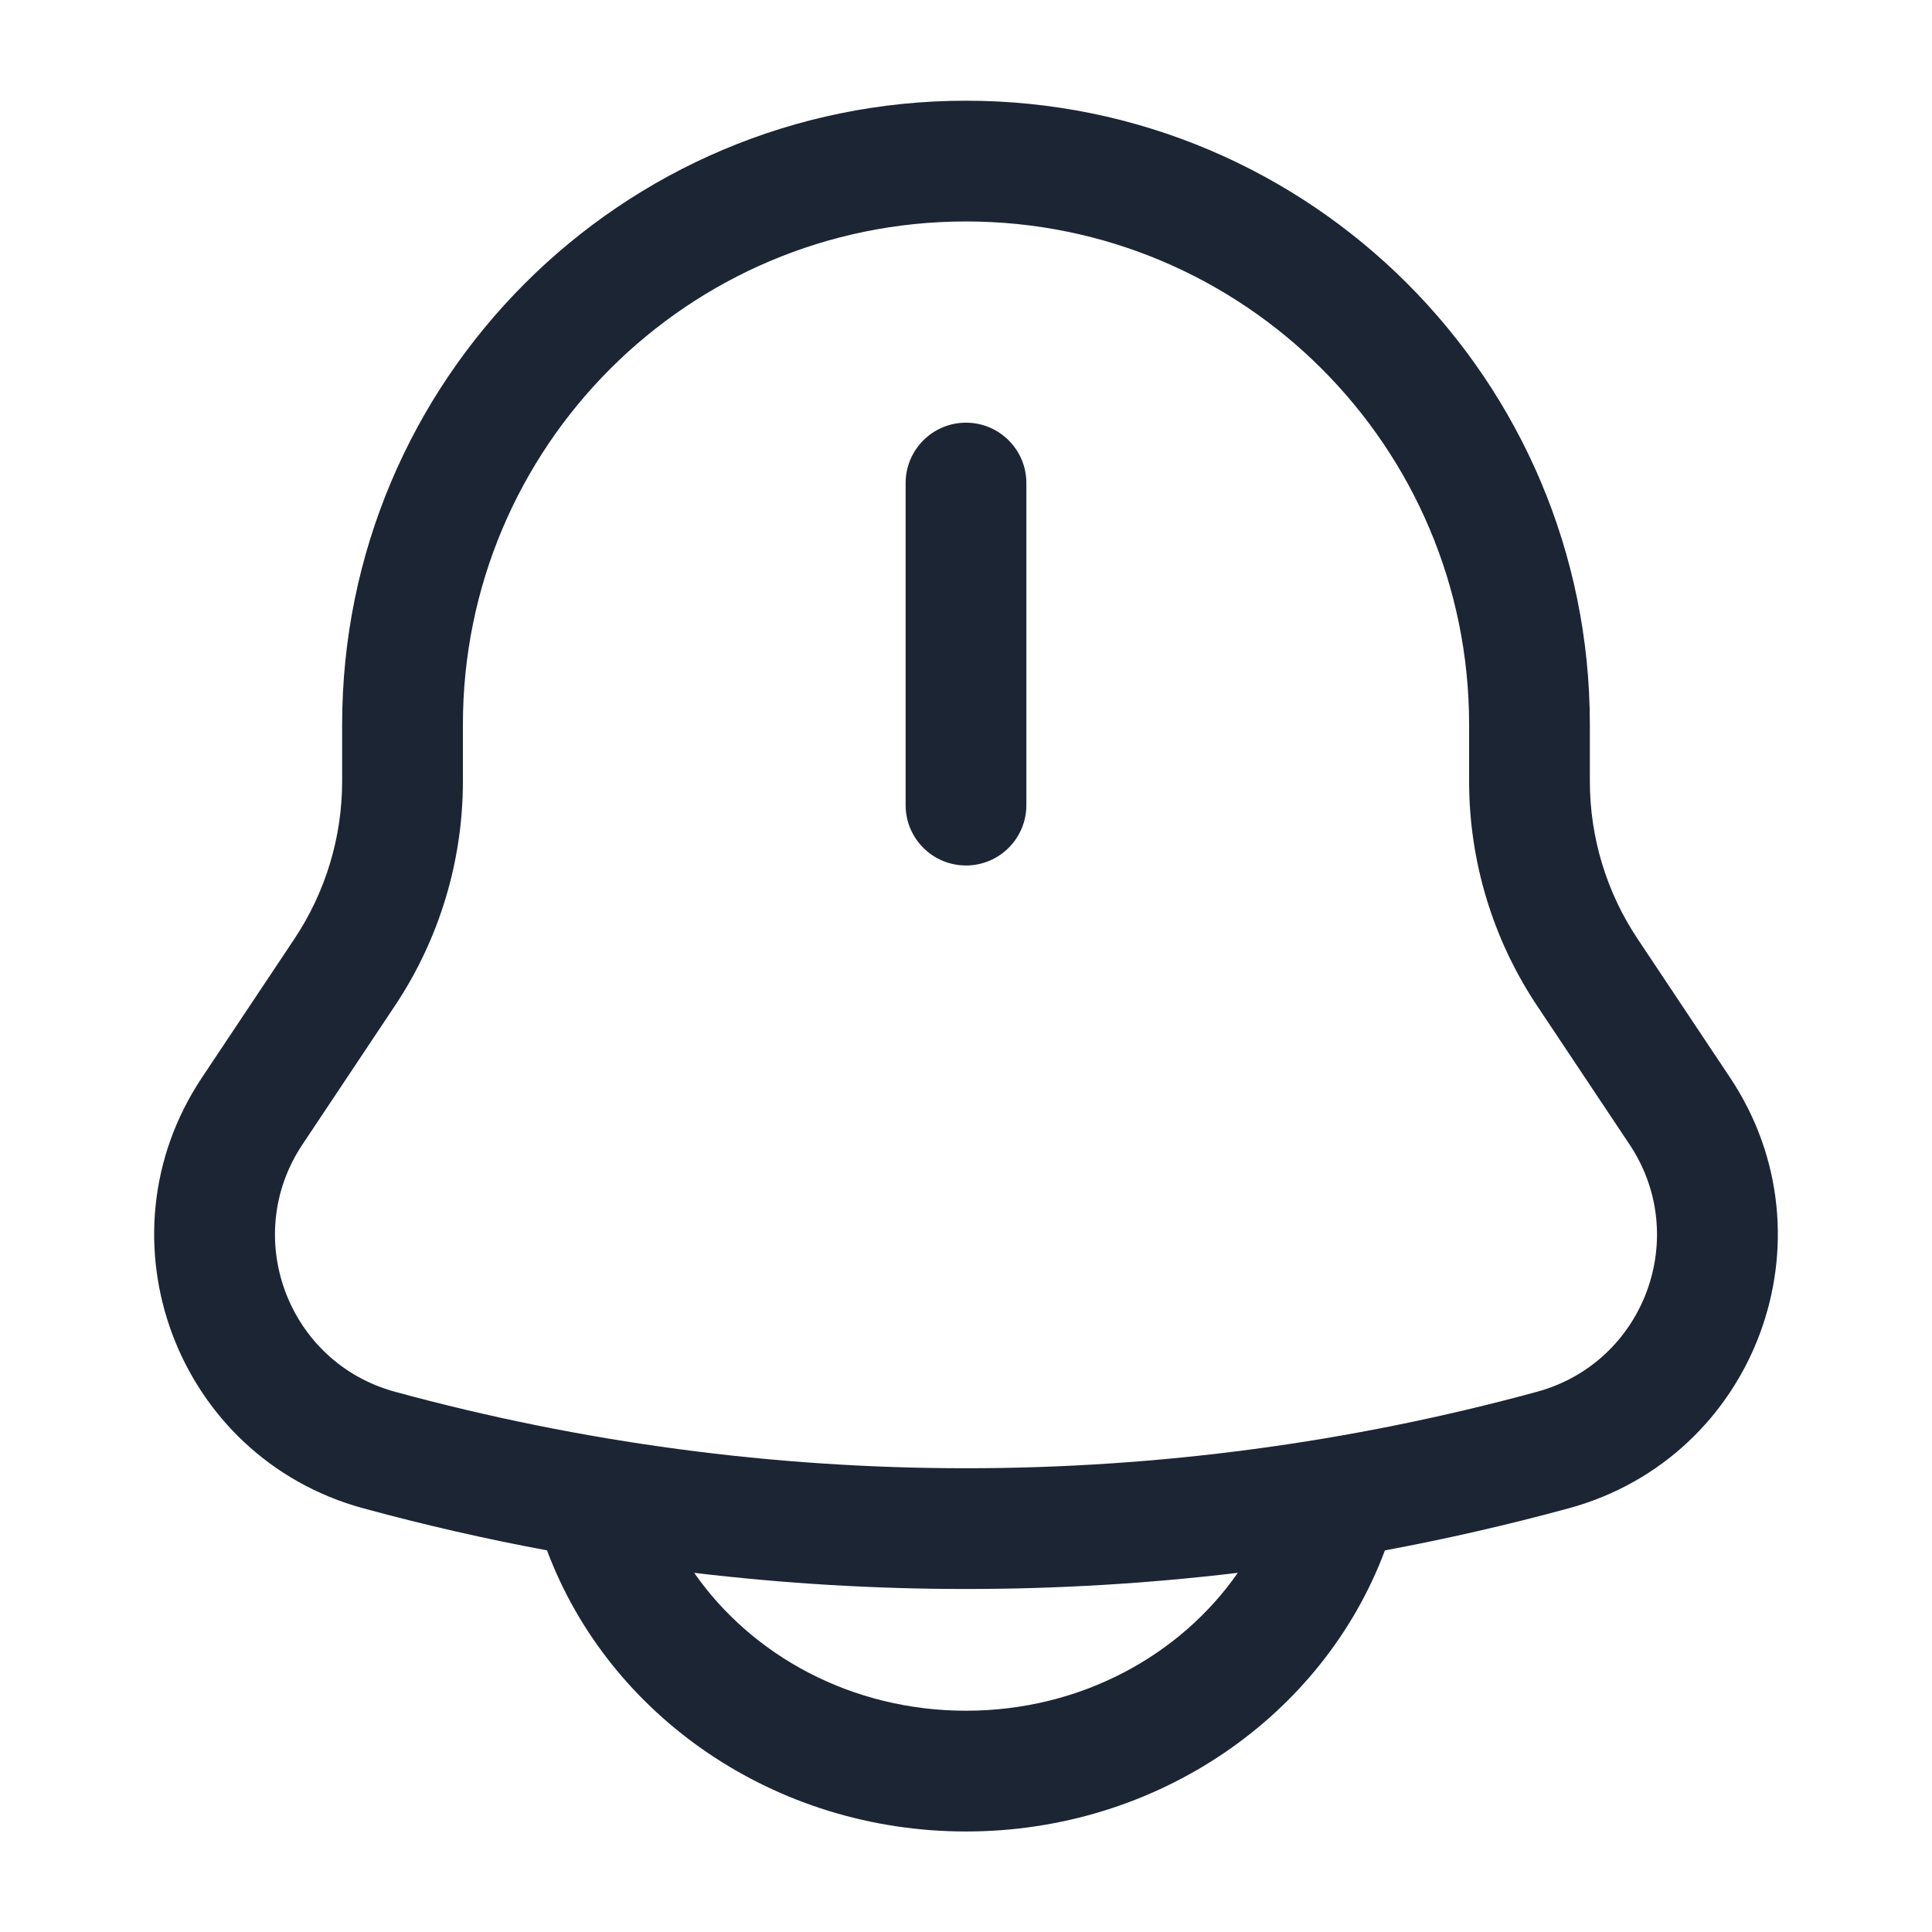 <svg width="32" height="32" viewBox="0 0 32 32" fill="none" xmlns="http://www.w3.org/2000/svg">
<path d="M17 8.001C17 7.449 16.552 7.001 16 7.001C15.447 7.001 15 7.449 15 8.001V13.335C15 13.887 15.447 14.335 16 14.335C16.552 14.335 17 13.887 17 13.335V8.001Z" fill="#1C2534"/>
<path fill-rule="evenodd" clip-rule="evenodd" d="M5.667 12.001C5.667 6.294 10.293 1.668 16 1.668C21.707 1.668 26.333 6.294 26.333 12.001V12.94C26.333 13.869 26.608 14.778 27.124 15.551L28.655 17.848C30.433 20.514 29.076 24.138 25.984 24.982C24.977 25.256 23.961 25.489 22.939 25.679L22.936 25.686C21.911 28.421 19.171 30.335 16 30.335C12.829 30.335 10.089 28.421 9.063 25.686L9.061 25.679C8.039 25.489 7.023 25.256 6.016 24.982C2.924 24.138 1.567 20.514 3.345 17.848L4.876 15.551C5.391 14.778 5.667 13.869 5.667 12.94V12.001ZM11.498 26.051C14.488 26.408 17.511 26.408 20.502 26.051C19.554 27.413 17.905 28.335 16 28.335C14.095 28.335 12.446 27.413 11.498 26.051ZM16 3.668C11.398 3.668 7.667 7.399 7.667 12.001V12.94C7.667 14.264 7.275 15.559 6.54 16.66L5.009 18.957C3.988 20.488 4.767 22.568 6.542 23.052C12.734 24.741 19.266 24.741 25.458 23.052C27.233 22.568 28.011 20.488 26.991 18.957L25.46 16.66C24.725 15.559 24.333 14.264 24.333 12.94V12.001C24.333 7.399 20.602 3.668 16 3.668Z" fill="#1C2534"/>
</svg>

